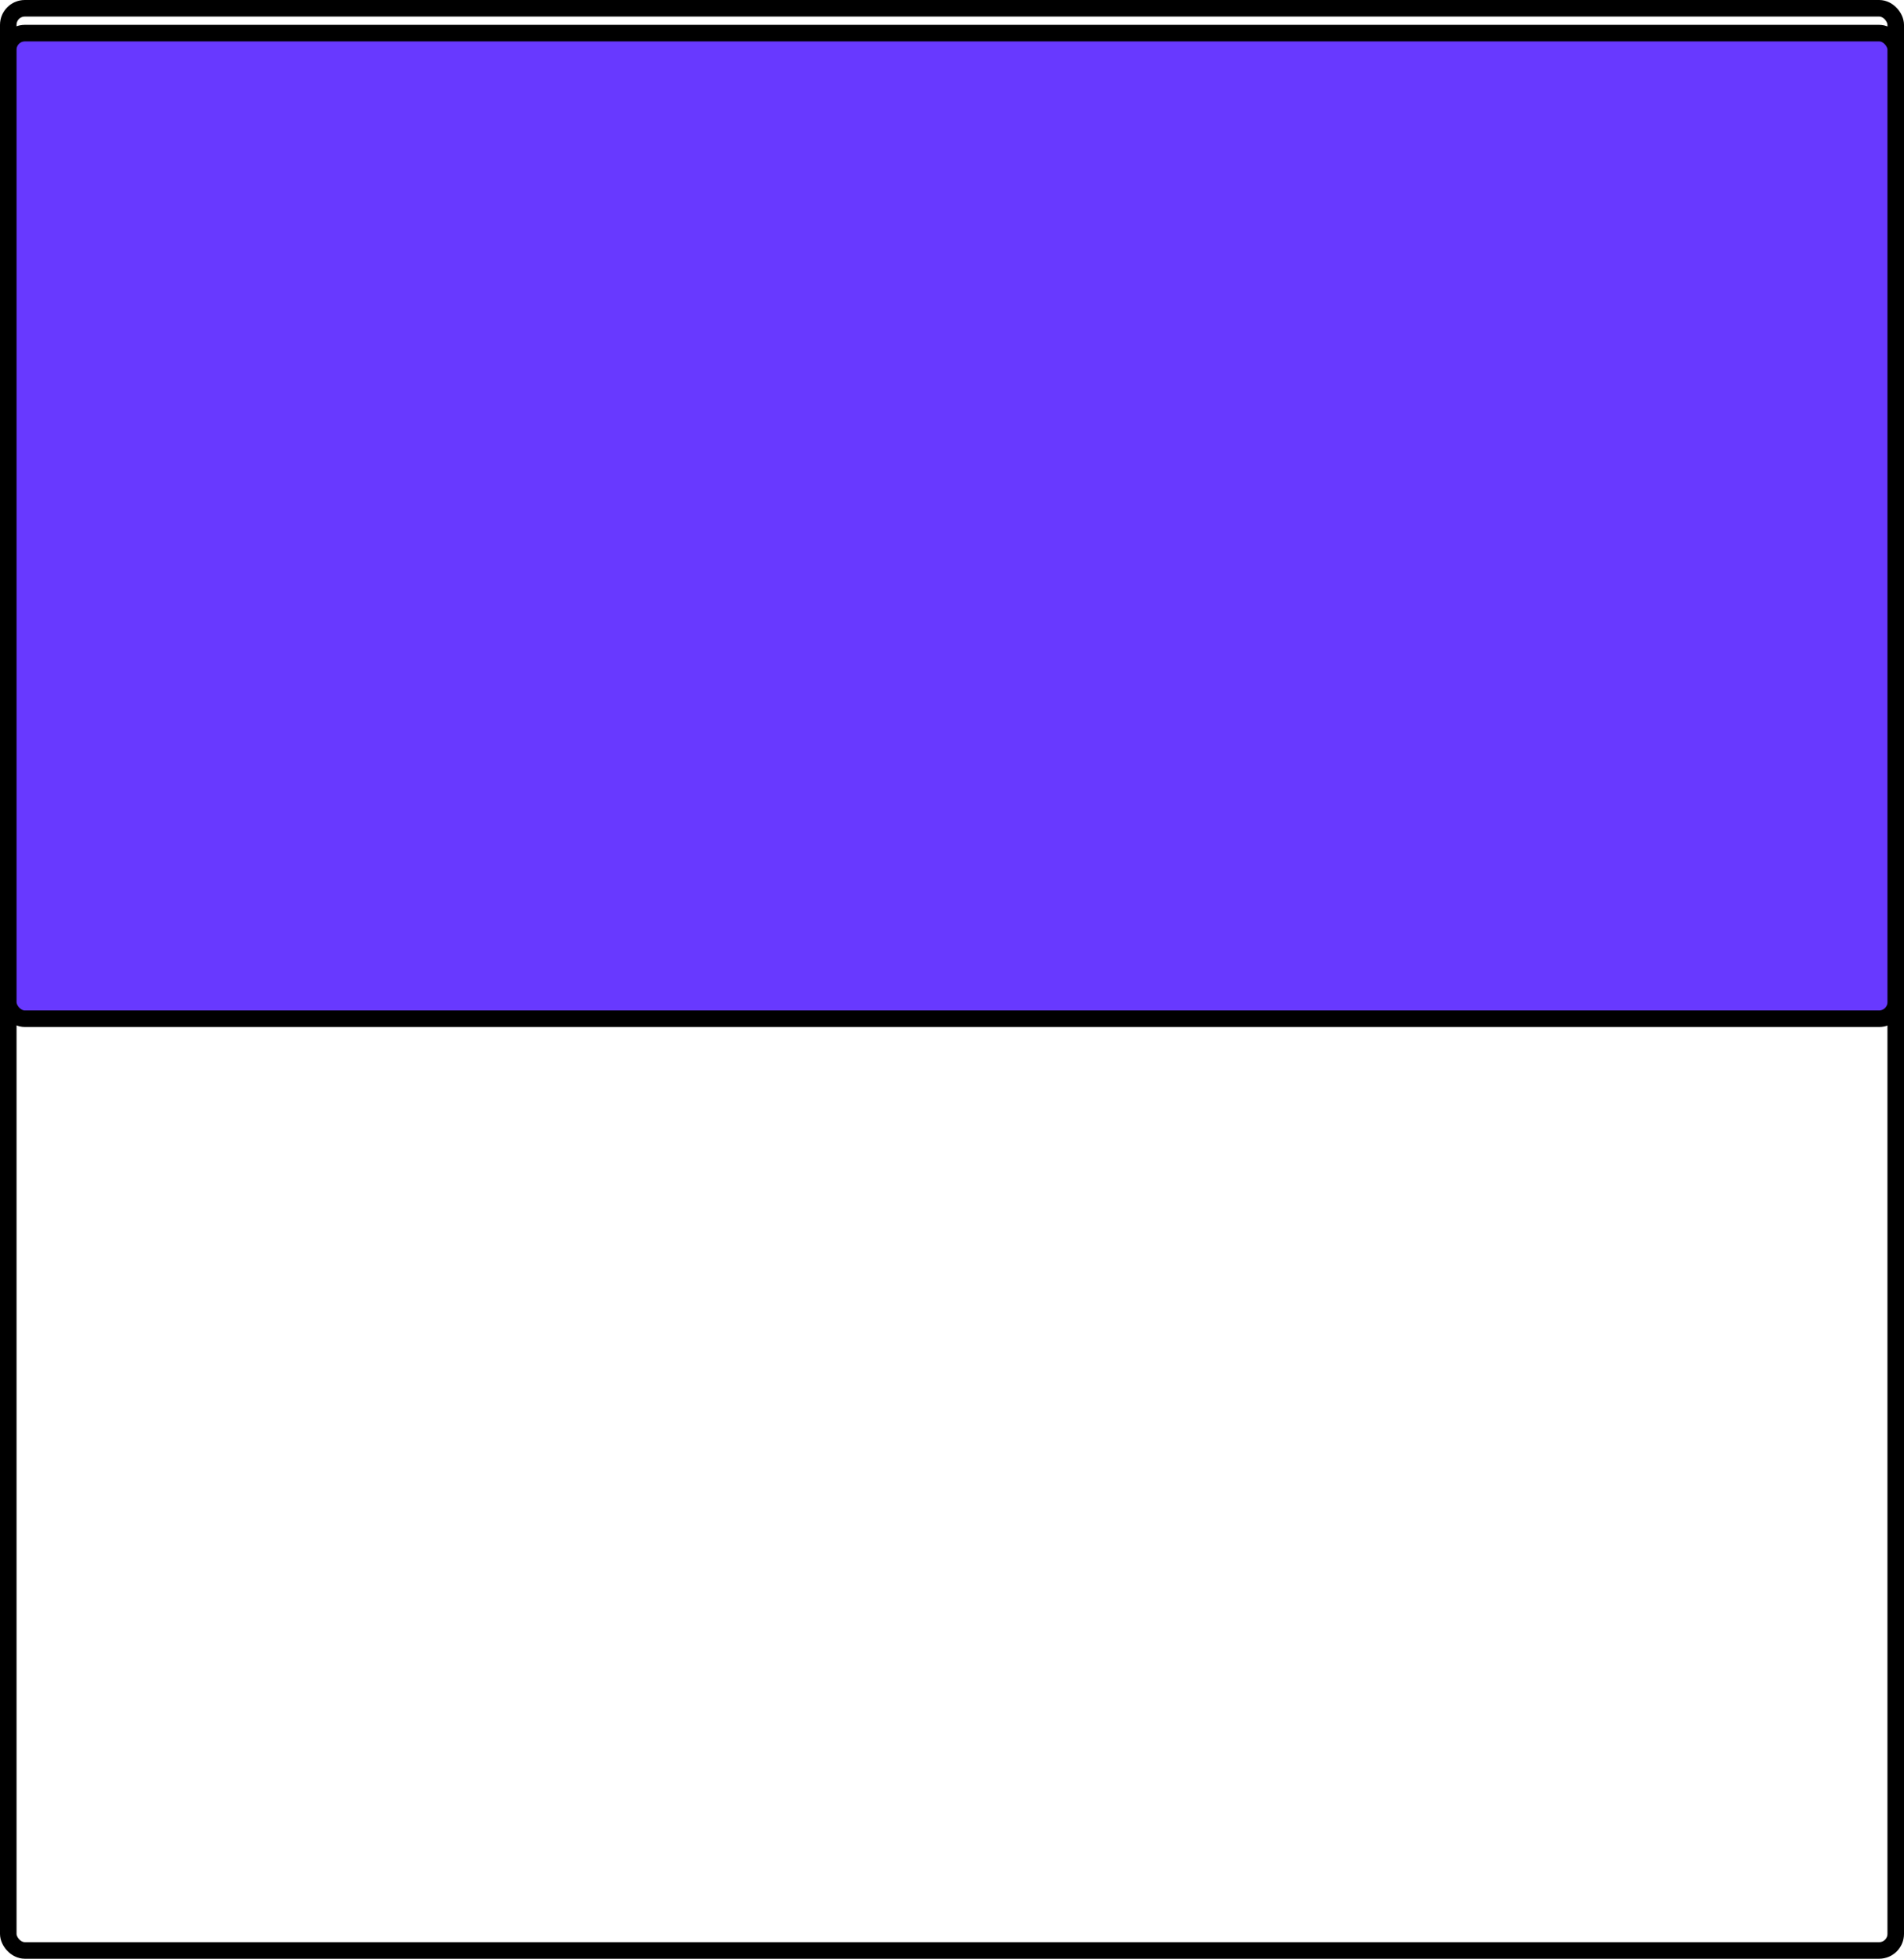 <svg width="460" height="473" viewBox="0 0 460 473" fill="none" xmlns="http://www.w3.org/2000/svg">
<rect x="2" y="2" width="456" height="469" rx="4" stroke="black" stroke-width="4"/>
<rect x="2" y="8" width="456" height="238" rx="4" fill="#6839FF" stroke="black" stroke-width="4"/>
</svg>
